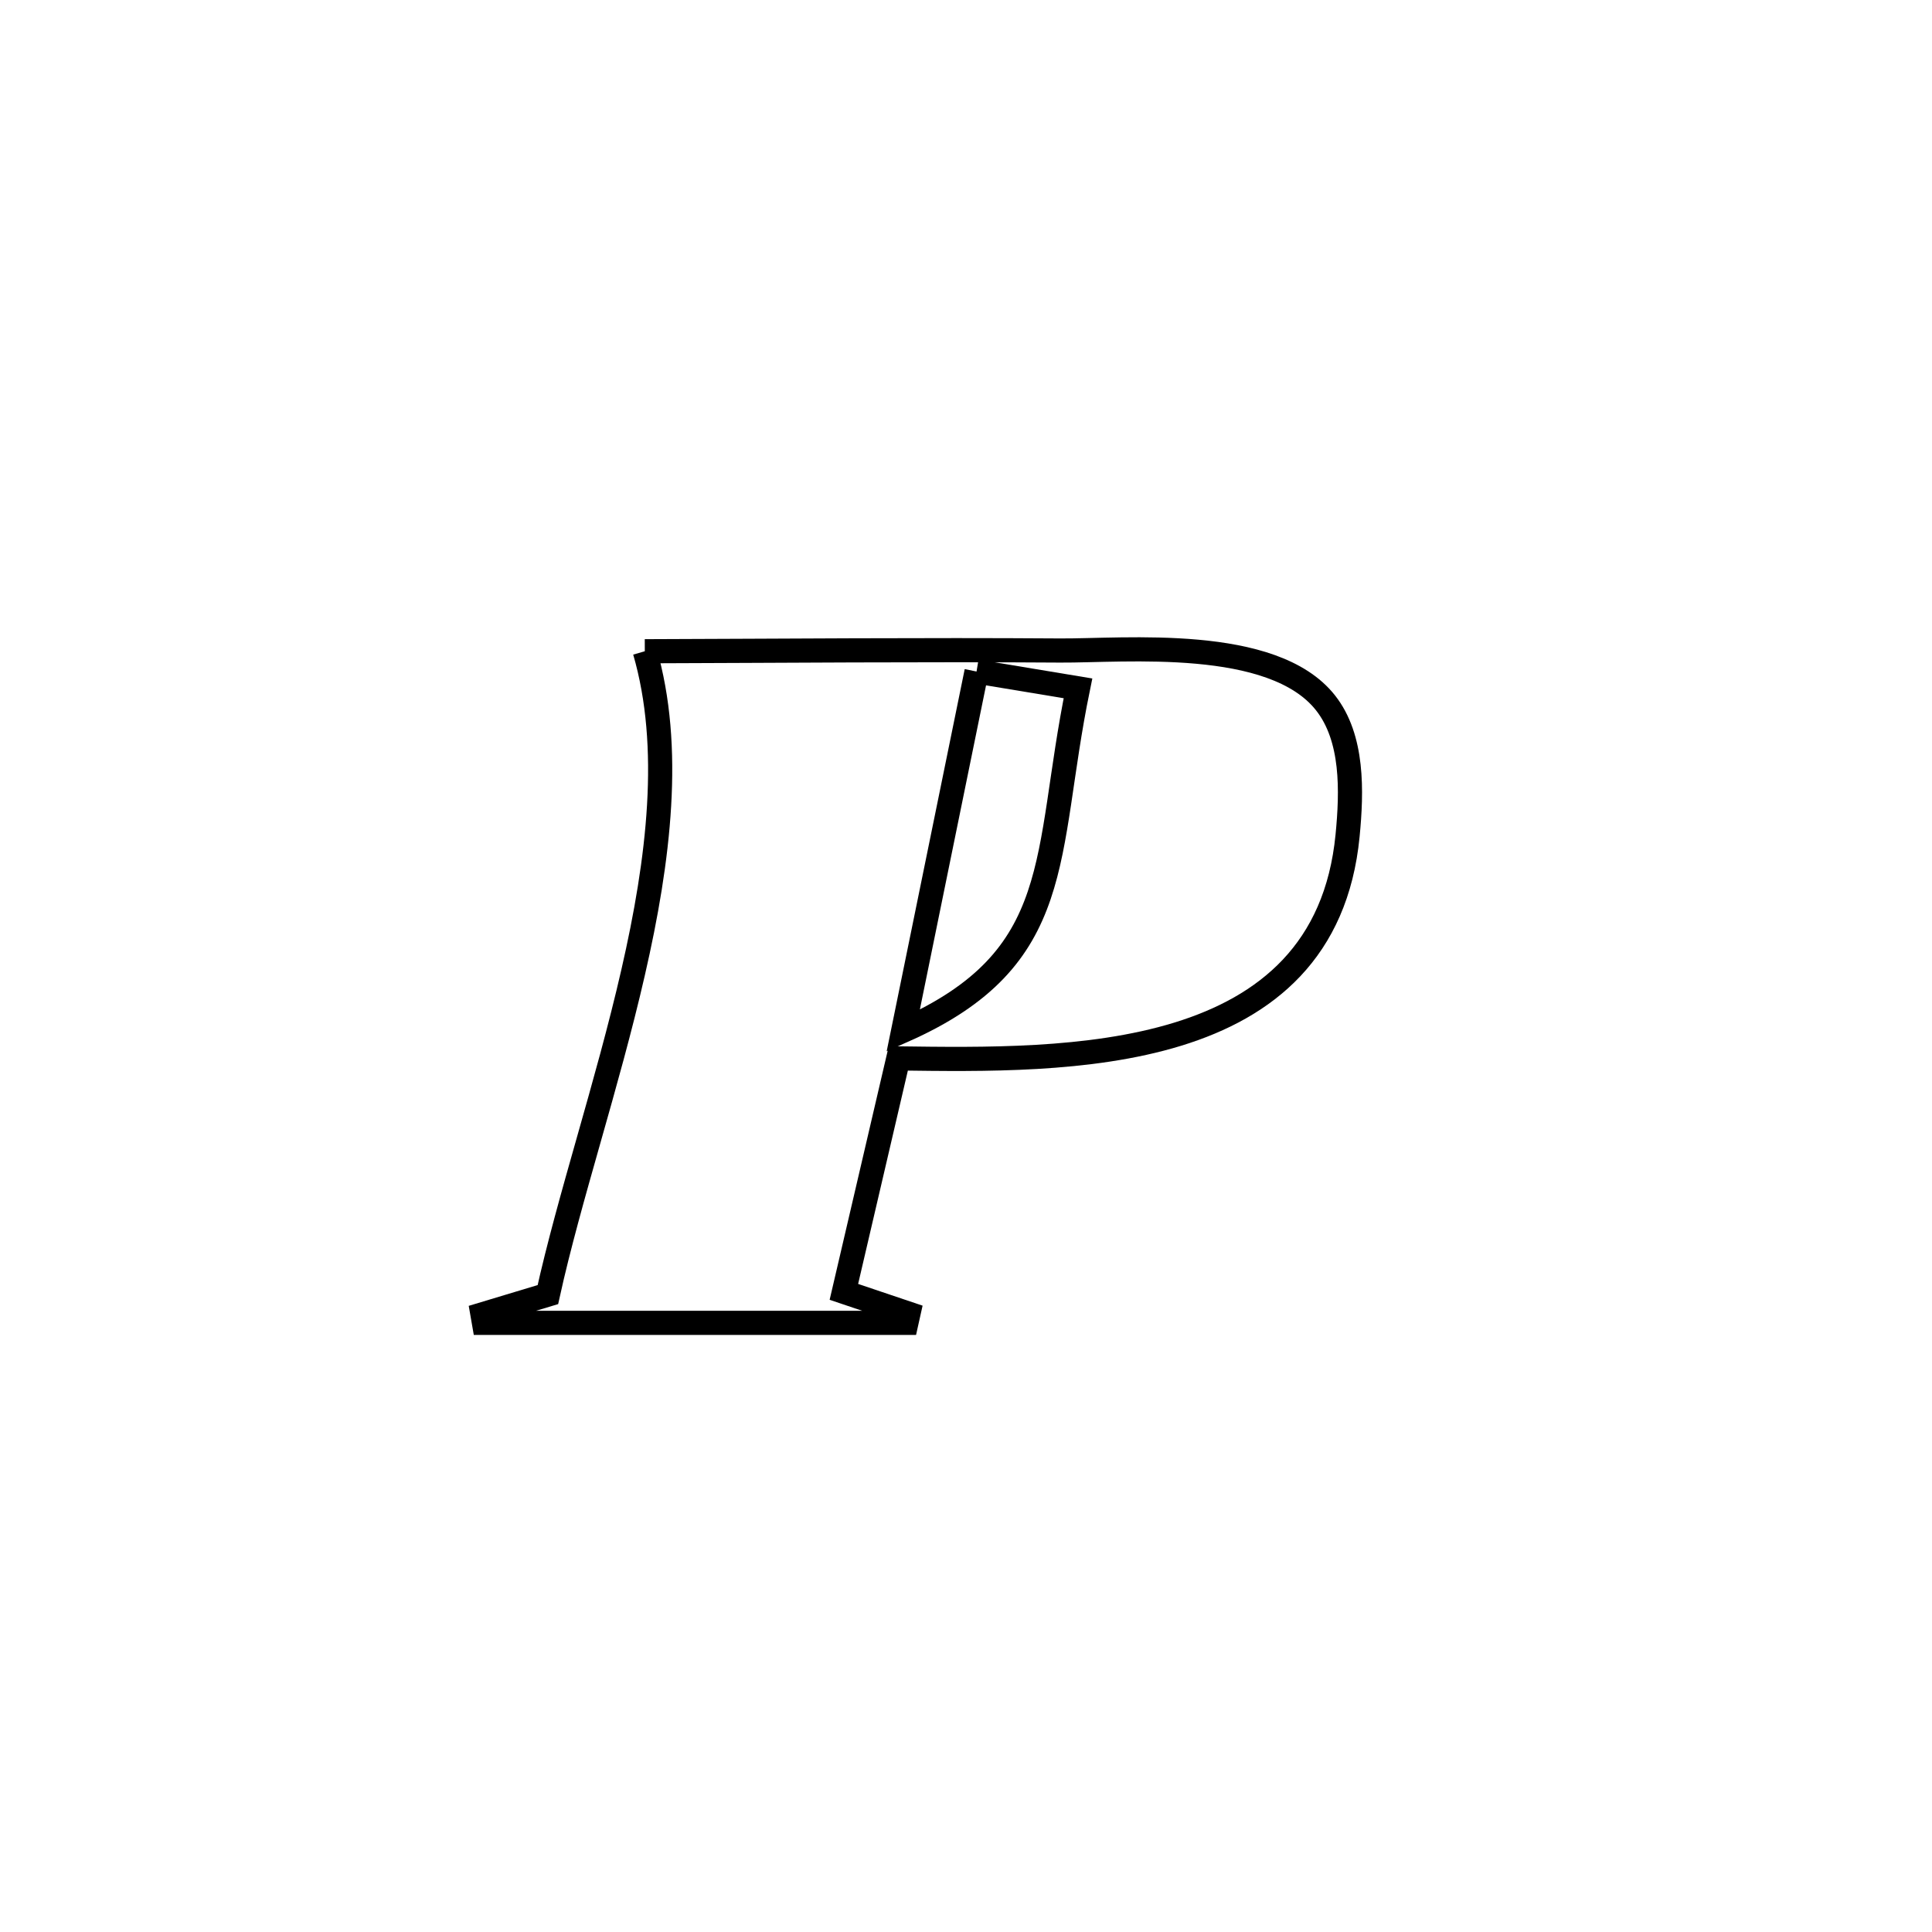 <svg xmlns="http://www.w3.org/2000/svg" viewBox="0.0 0.0 24.0 24.0" height="200px" width="200px"><path fill="none" stroke="black" stroke-width=".3" stroke-opacity="1.0"  filling="0" d="M8.01 8.09 L8.01 8.09 C9.73 8.085 11.45 8.069 13.17 8.081 C13.97 8.086 15.81 7.899 16.466 8.731 C16.811 9.169 16.794 9.826 16.74 10.381 C16.461 13.24 13.255 13.175 11.159 13.148 L11.159 13.148 C10.934 14.115 10.708 15.081 10.483 16.048 L10.483 16.048 C10.75 16.138 11.017 16.228 11.284 16.318 L11.284 16.318 C11.275 16.357 11.266 16.395 11.258 16.433 L11.258 16.433 C9.509 16.433 7.761 16.433 6.012 16.433 L6.012 16.433 C6.006 16.398 5.999 16.362 5.993 16.327 L5.993 16.327 C6.264 16.245 6.535 16.164 6.806 16.082 L6.806 16.082 C7.07 14.885 7.544 13.481 7.865 12.079 C8.187 10.677 8.355 9.277 8.01 8.09 L8.01 8.09"></path>
<path fill="none" stroke="black" stroke-width=".3" stroke-opacity="1.0"  filling="0" d="M12.131 8.342 L12.131 8.342 C12.551 8.412 12.971 8.482 13.391 8.551 L13.391 8.551 C12.962 10.641 13.259 11.9 11.22 12.804 L11.22 12.804 C11.524 11.317 11.827 9.83 12.131 8.342 L12.131 8.342"></path></svg>
